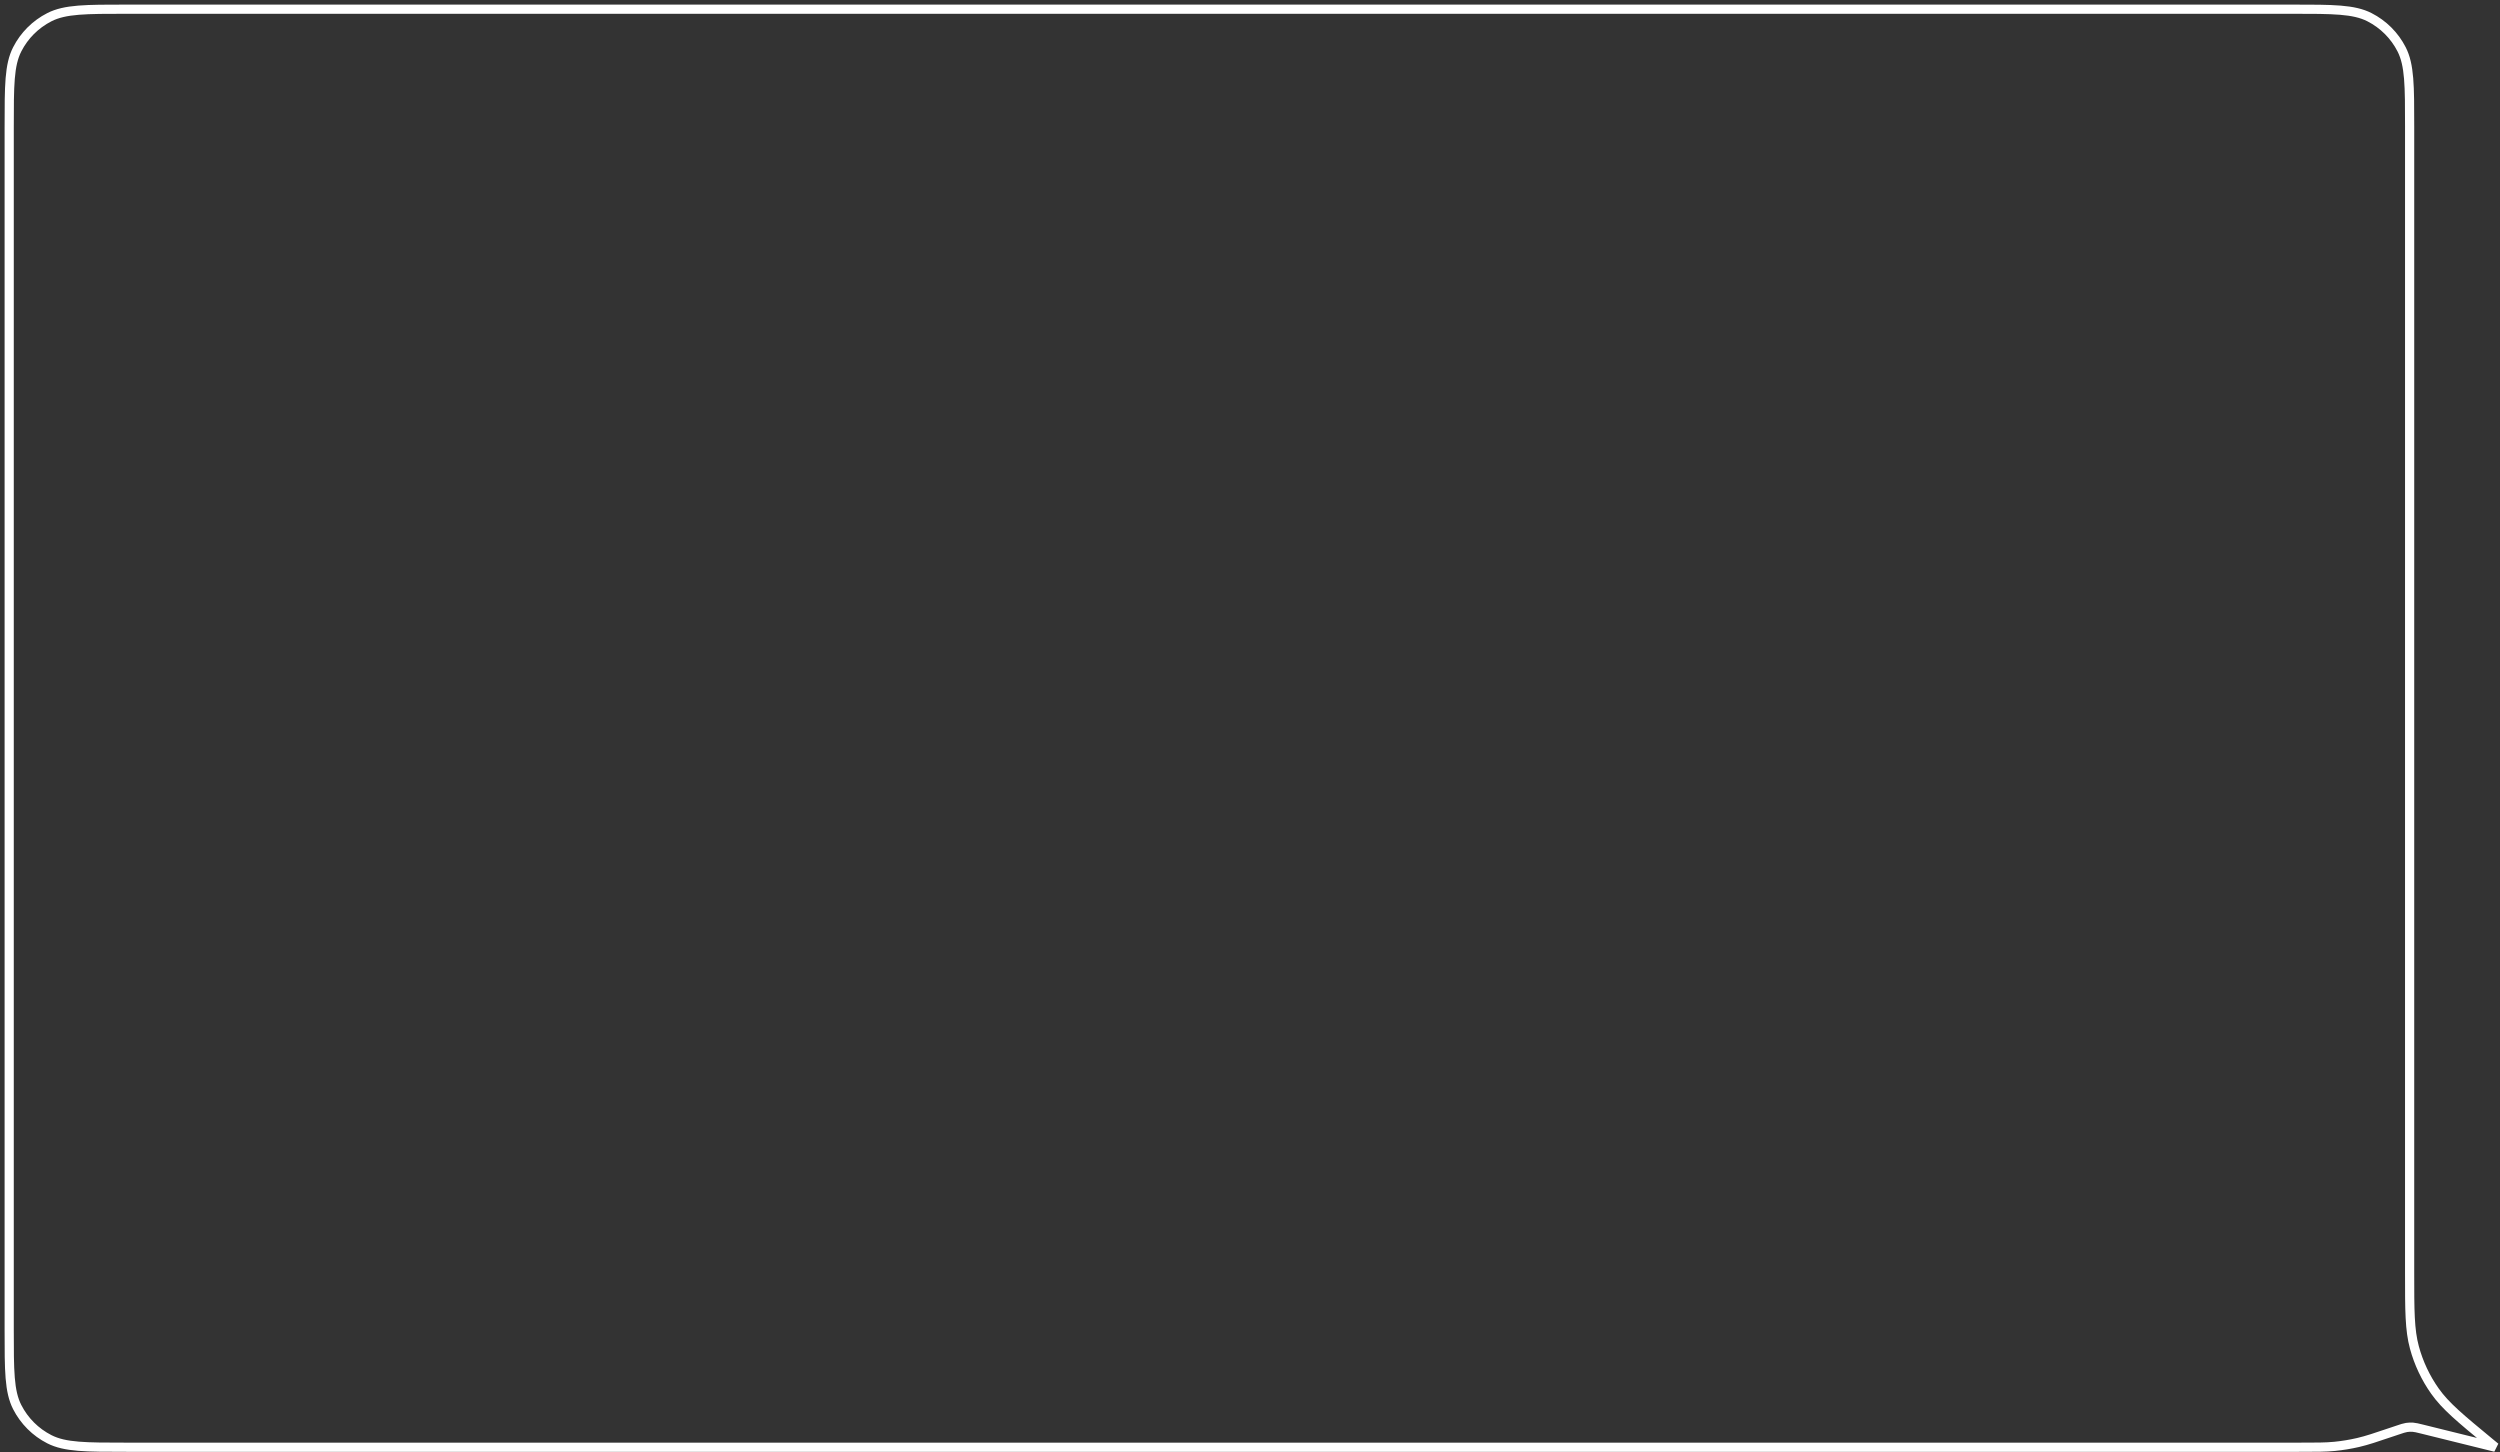 <svg width="272" height="158" viewBox="0 0 272 158" fill="none" xmlns="http://www.w3.org/2000/svg">
<rect x="0" y="0" width="272" height="158" fill="#333333" stroke="none"/>
<path d="M249.368 1H13.801C9.32 1 7.08 1 5.369 1.872C3.863 2.639 2.64 3.863 1.873 5.368C1.001 7.079 1.001 9.32 1.001 13.8L1 57.48L1 113.96V144.66C1 149.141 1 151.381 1.872 153.092C2.639 154.597 3.863 155.821 5.368 156.588C7.079 157.46 9.32 157.46 13.8 157.46H250.072C252.04 157.46 253.024 157.46 253.998 157.365C254.863 157.28 255.722 157.138 256.569 156.942C257.523 156.72 258.455 156.405 260.319 155.775L260.838 155.6C261.333 155.433 261.58 155.349 261.833 155.309C262.058 155.274 262.286 155.265 262.513 155.281C262.769 155.299 263.022 155.362 263.529 155.487L271.5 157.46L270.894 156.961C267.687 154.315 266.084 152.992 264.93 151.365C263.909 149.924 263.15 148.314 262.688 146.608C262.167 144.684 262.167 142.605 262.167 138.447V110.11L262.168 13.8V13.8C262.168 9.32 262.168 7.079 261.296 5.368C260.529 3.863 259.305 2.639 257.8 1.872C256.088 1 253.848 1 249.368 1Z"  stroke="white" stroke-width="1"/>
</svg>

